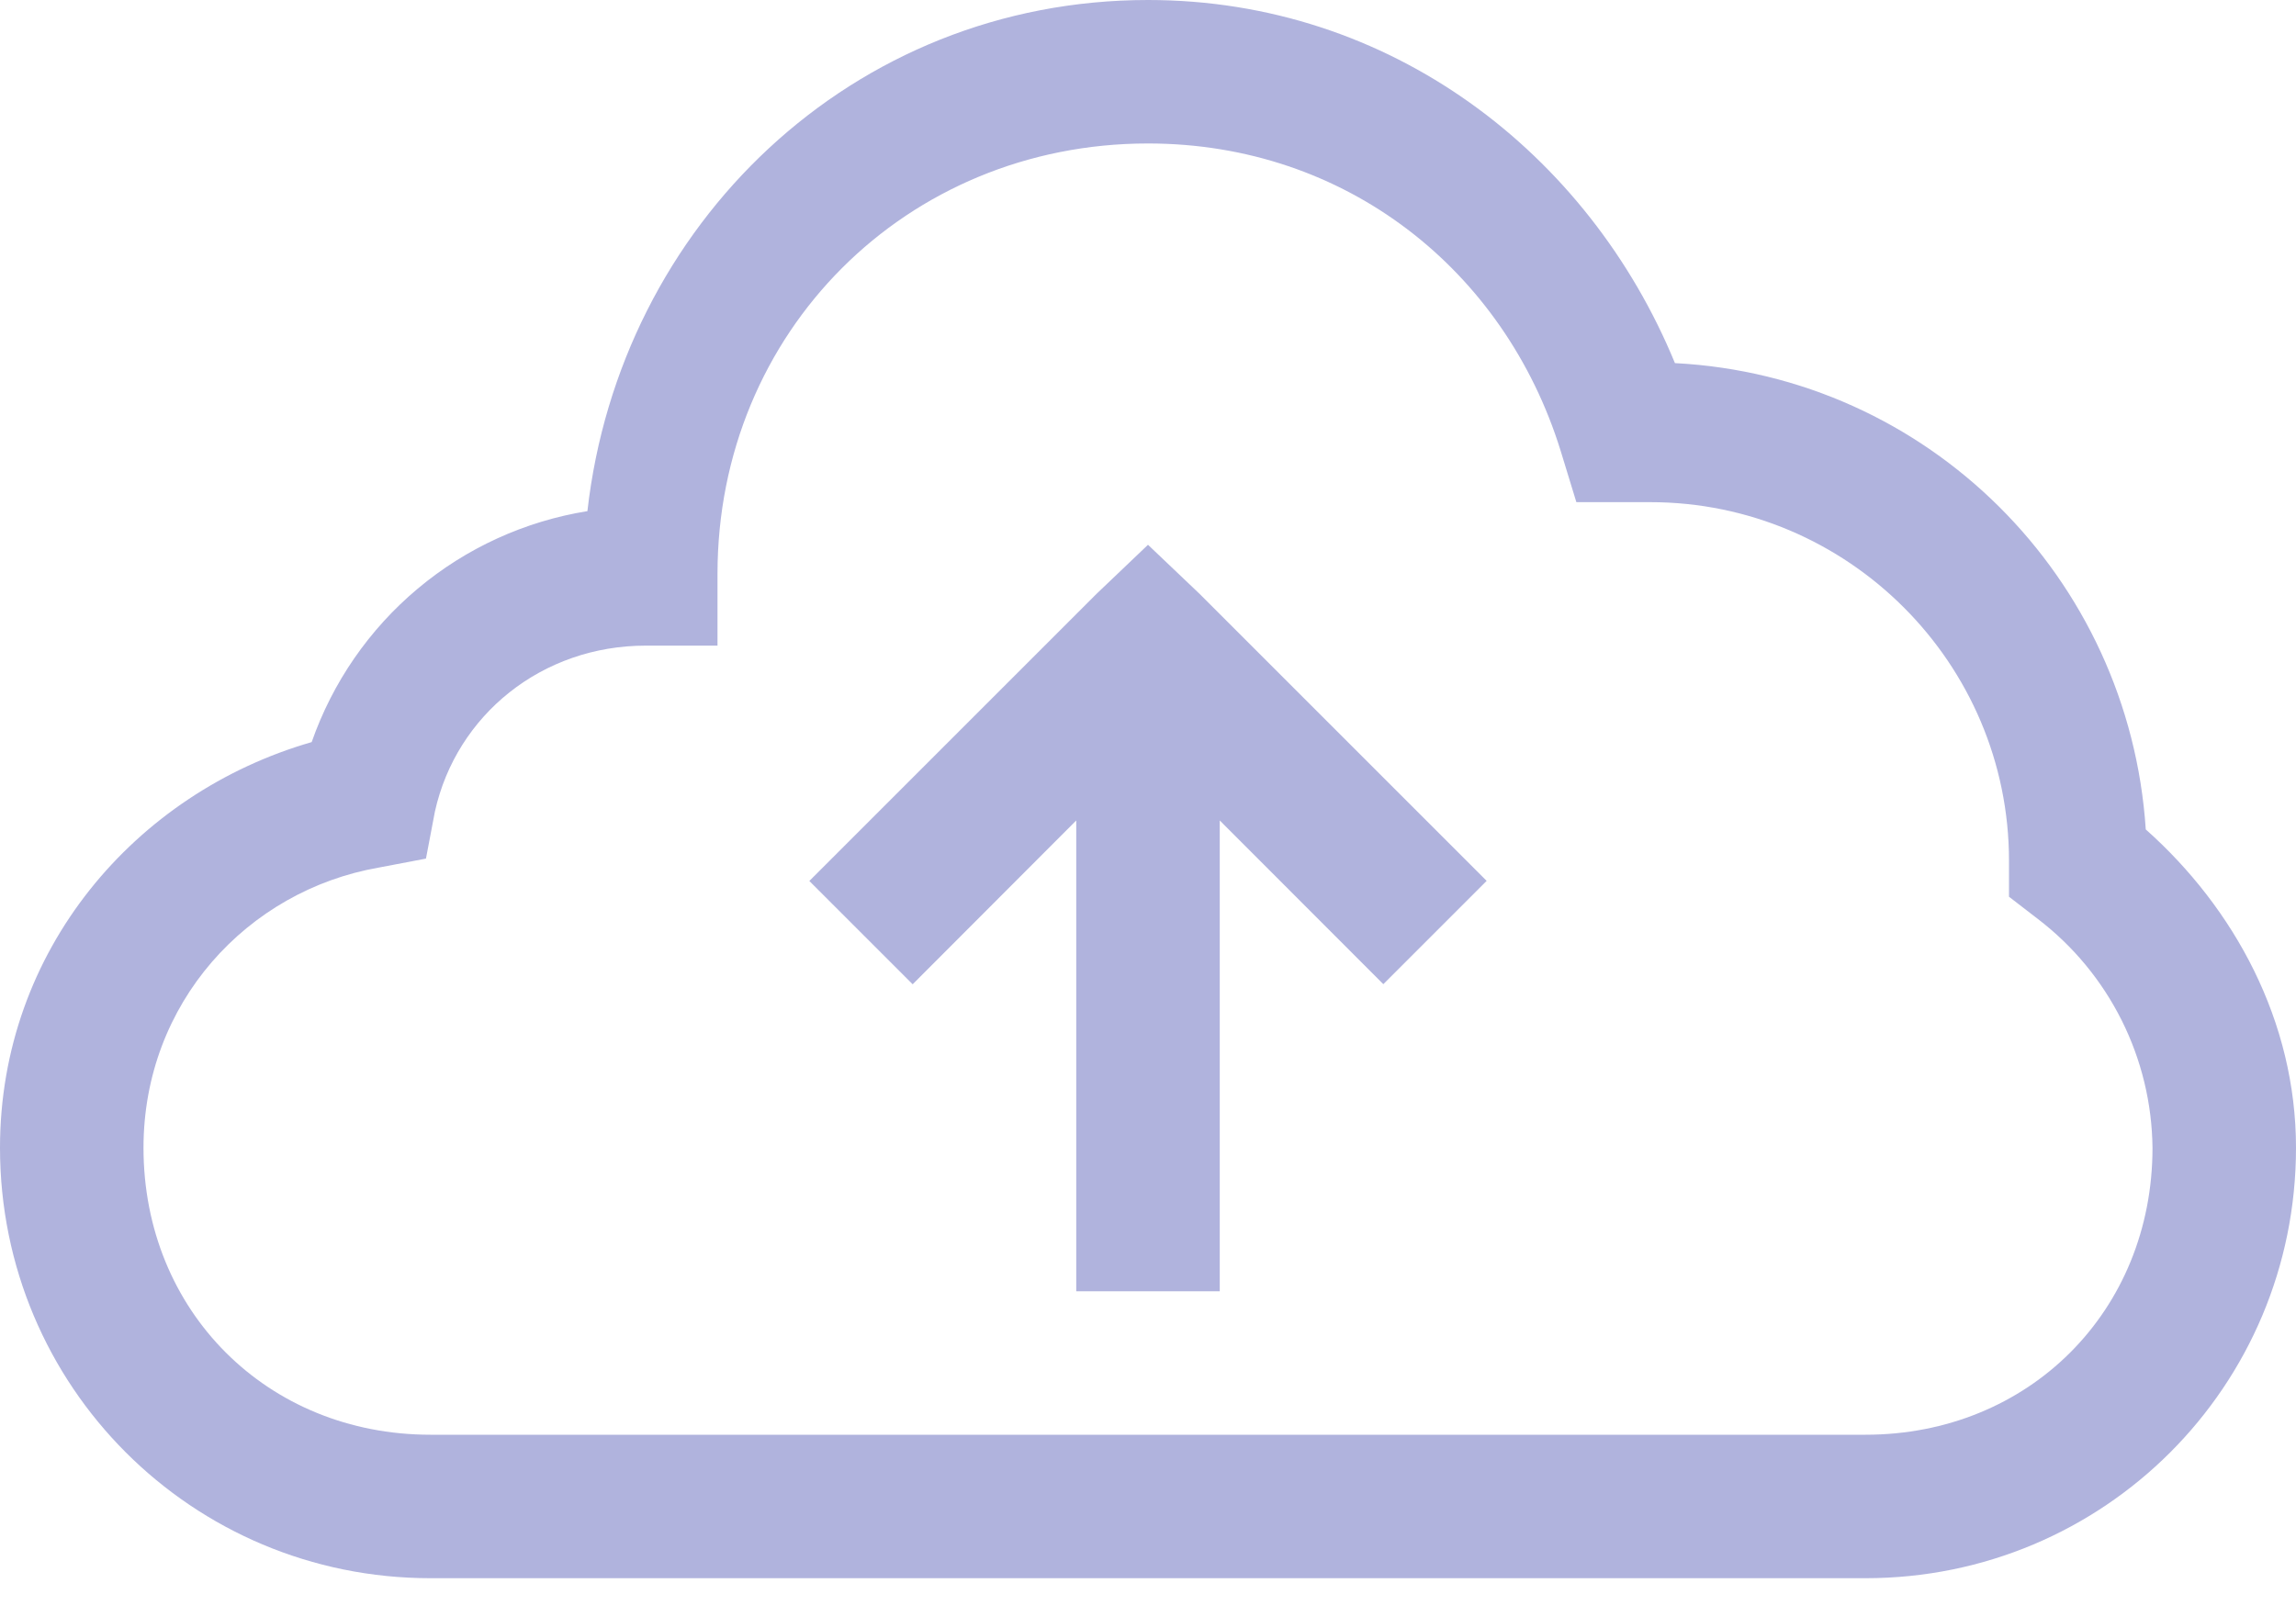 <svg width="44" height="31" viewBox="0 0 44 31" fill="none" xmlns="http://www.w3.org/2000/svg">
<path d="M22 0C16.335 0 11.88 4.304 11.257 9.797C10.059 9.99 8.935 10.503 8.005 11.283C7.075 12.062 6.373 13.079 5.973 14.224C2.591 15.199 0 18.216 0 22C0 26.57 3.679 30.25 8.25 30.25H35.75C40.321 30.25 44 26.57 44 22C44 19.58 42.824 17.413 41.121 15.898C40.802 11.066 36.948 7.21 32.098 6.96C30.442 2.933 26.645 0 22 0ZM22 2.75C25.798 2.75 28.834 5.184 29.906 8.635L30.209 9.625H31.625C35.413 9.625 38.5 12.712 38.5 16.5V17.188L39.058 17.618C39.732 18.134 40.279 18.797 40.659 19.556C41.039 20.316 41.241 21.151 41.25 22C41.25 25.13 38.88 27.5 35.75 27.5H8.25C5.12 27.5 2.75 25.13 2.75 22C2.75 19.223 4.744 17.067 7.26 16.629L8.163 16.457L8.335 15.553C8.748 13.7 10.389 12.375 12.375 12.375H13.75V11C13.75 6.366 17.366 2.75 22 2.75ZM22 10.442L21.01 11.386L15.51 16.886L17.49 18.866L20.625 15.726V24.75H23.375V15.726L26.51 18.864L28.49 16.884L22.99 11.384L22 10.442Z" fill="#B0B3DD"/>
</svg>
